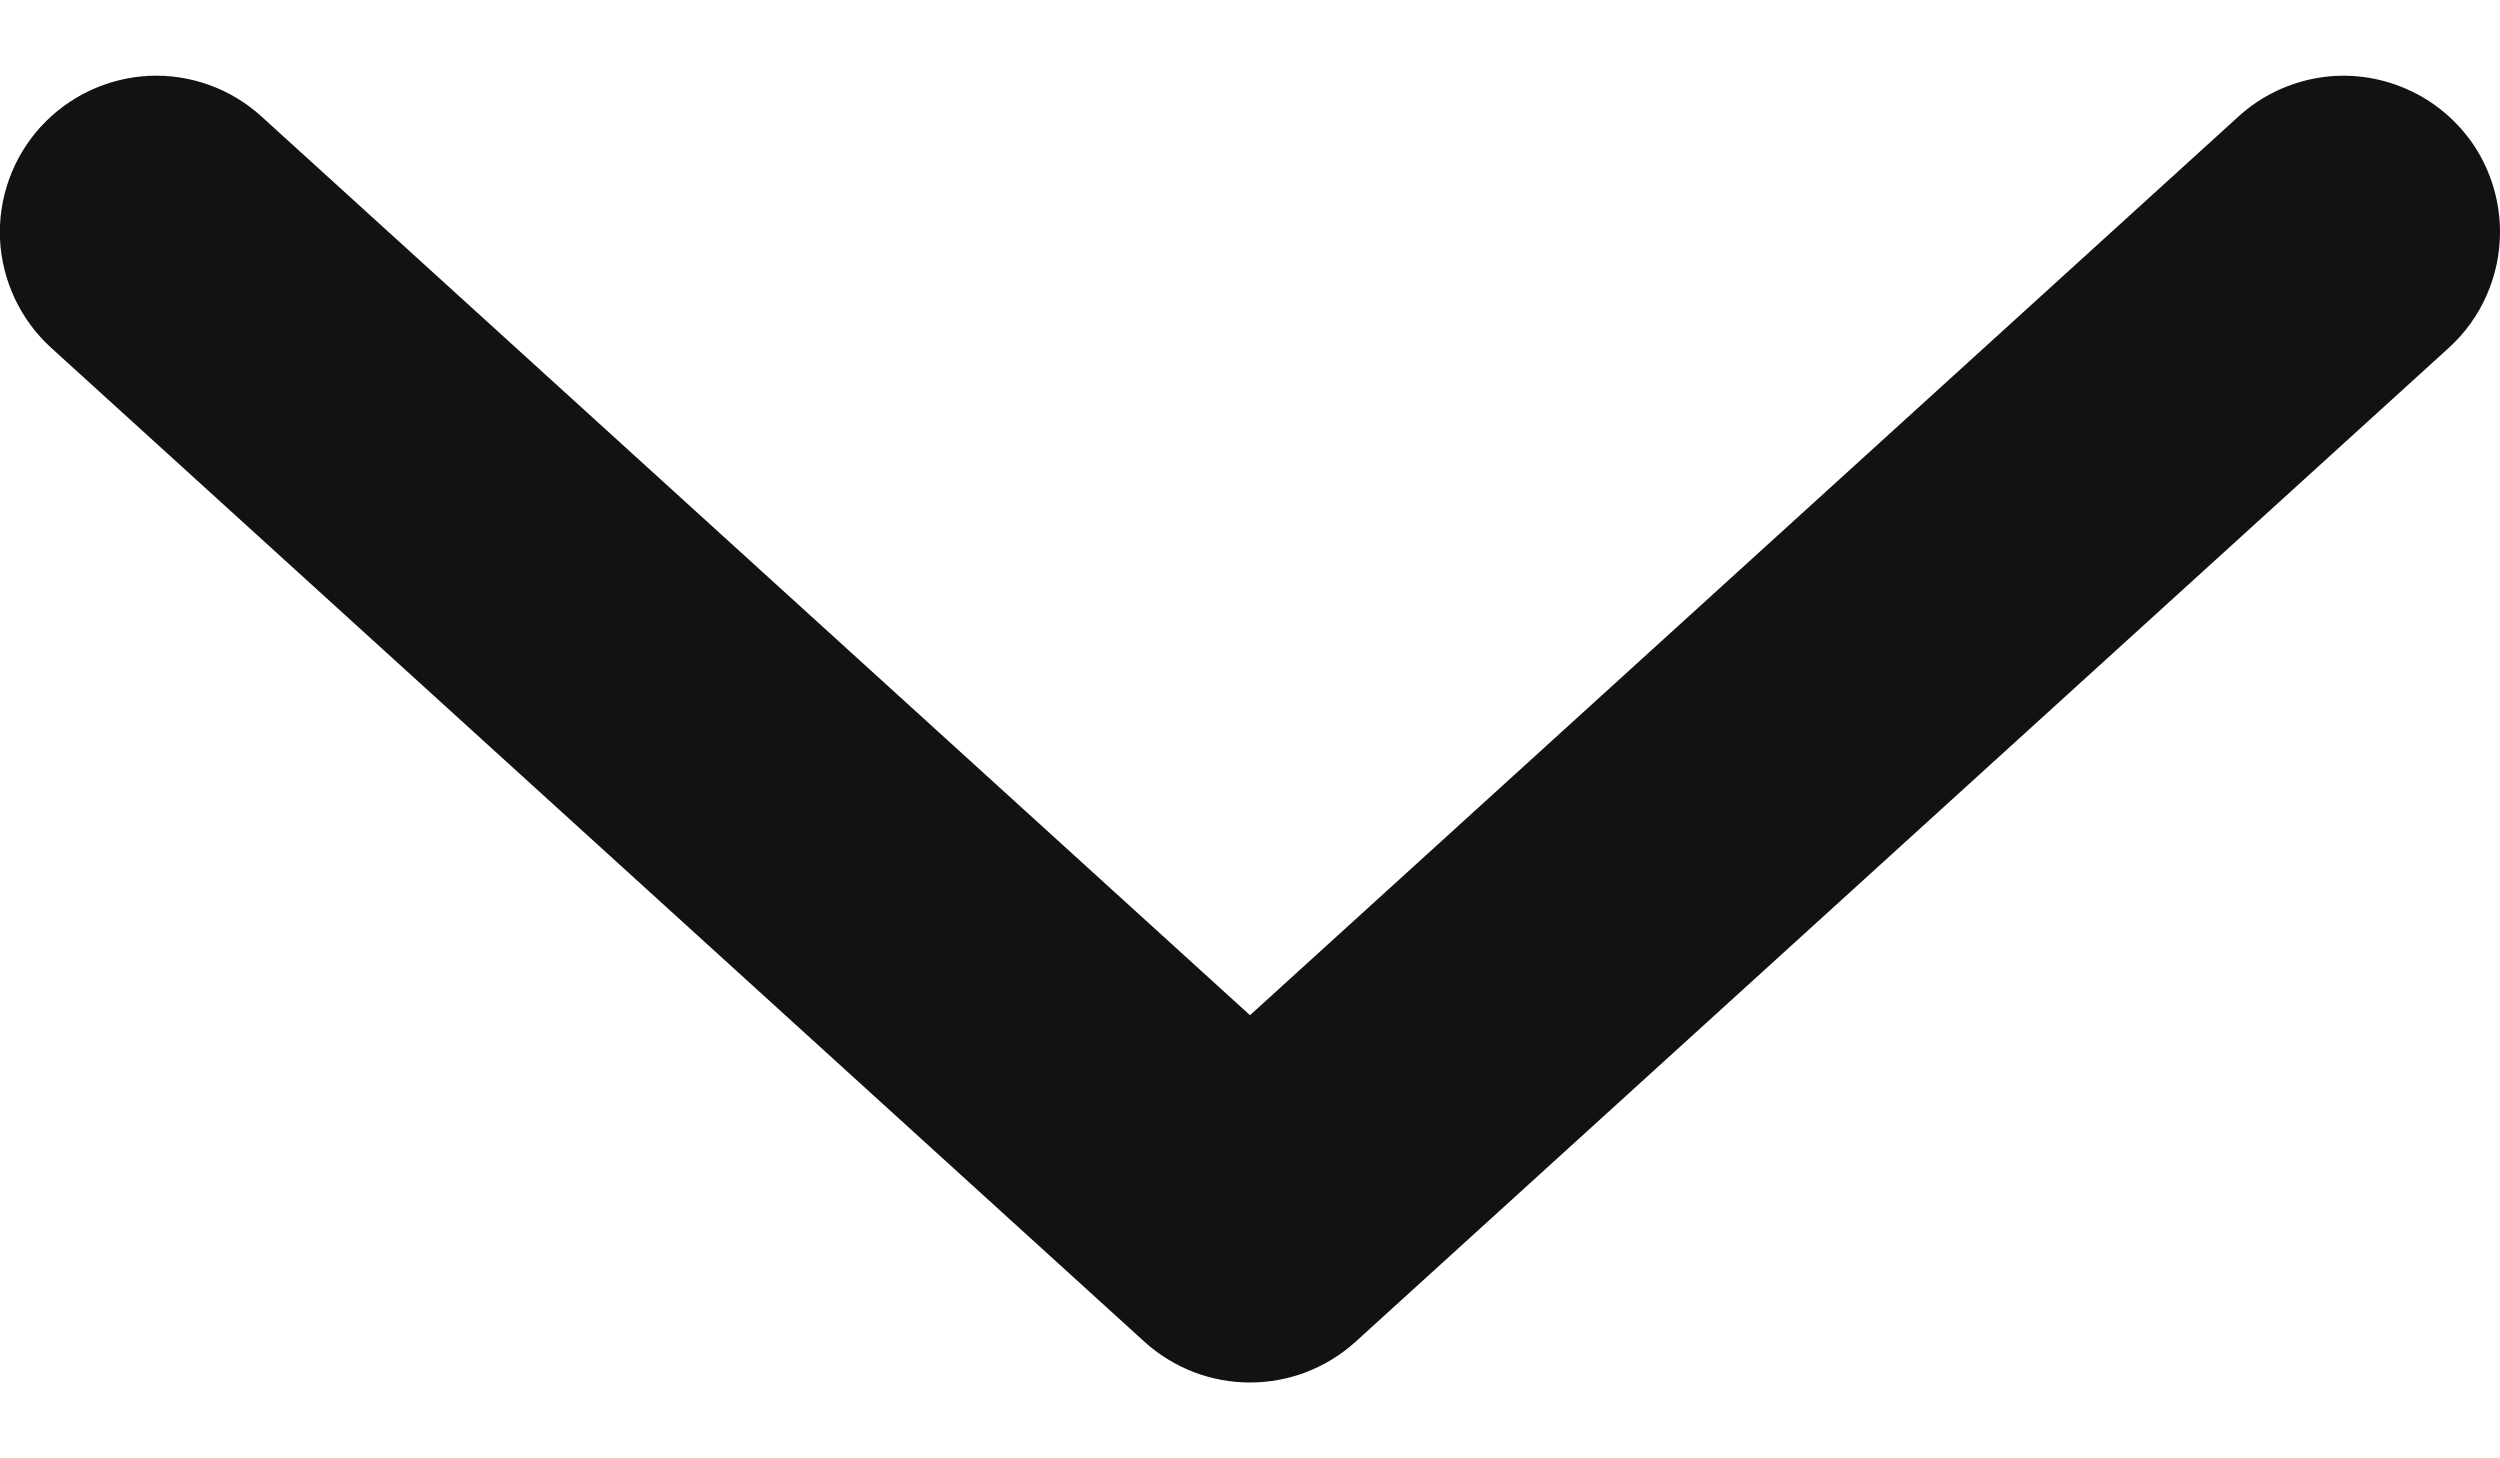 <svg width="12" height="7" viewBox="0 0 12 7" fill="none" xmlns="http://www.w3.org/2000/svg">
<path id="Vector" fill-rule="evenodd" clip-rule="evenodd" d="M12 1.114C12 1.218 11.978 1.322 11.936 1.417C11.894 1.513 11.832 1.599 11.755 1.669L6.505 6.442C6.366 6.567 6.187 6.636 6 6.636C5.813 6.636 5.634 6.567 5.495 6.442L0.245 1.669C0.098 1.535 0.01 1.348 0 1.149C-0.009 0.951 0.061 0.756 0.195 0.609C0.329 0.462 0.516 0.374 0.715 0.364C0.913 0.355 1.108 0.425 1.255 0.559L6 4.873L10.745 0.559C10.852 0.461 10.986 0.397 11.13 0.373C11.273 0.35 11.42 0.369 11.553 0.428C11.686 0.486 11.799 0.583 11.879 0.704C11.958 0.826 12 0.969 12 1.114Z" fill="#121214"/>
</svg>
